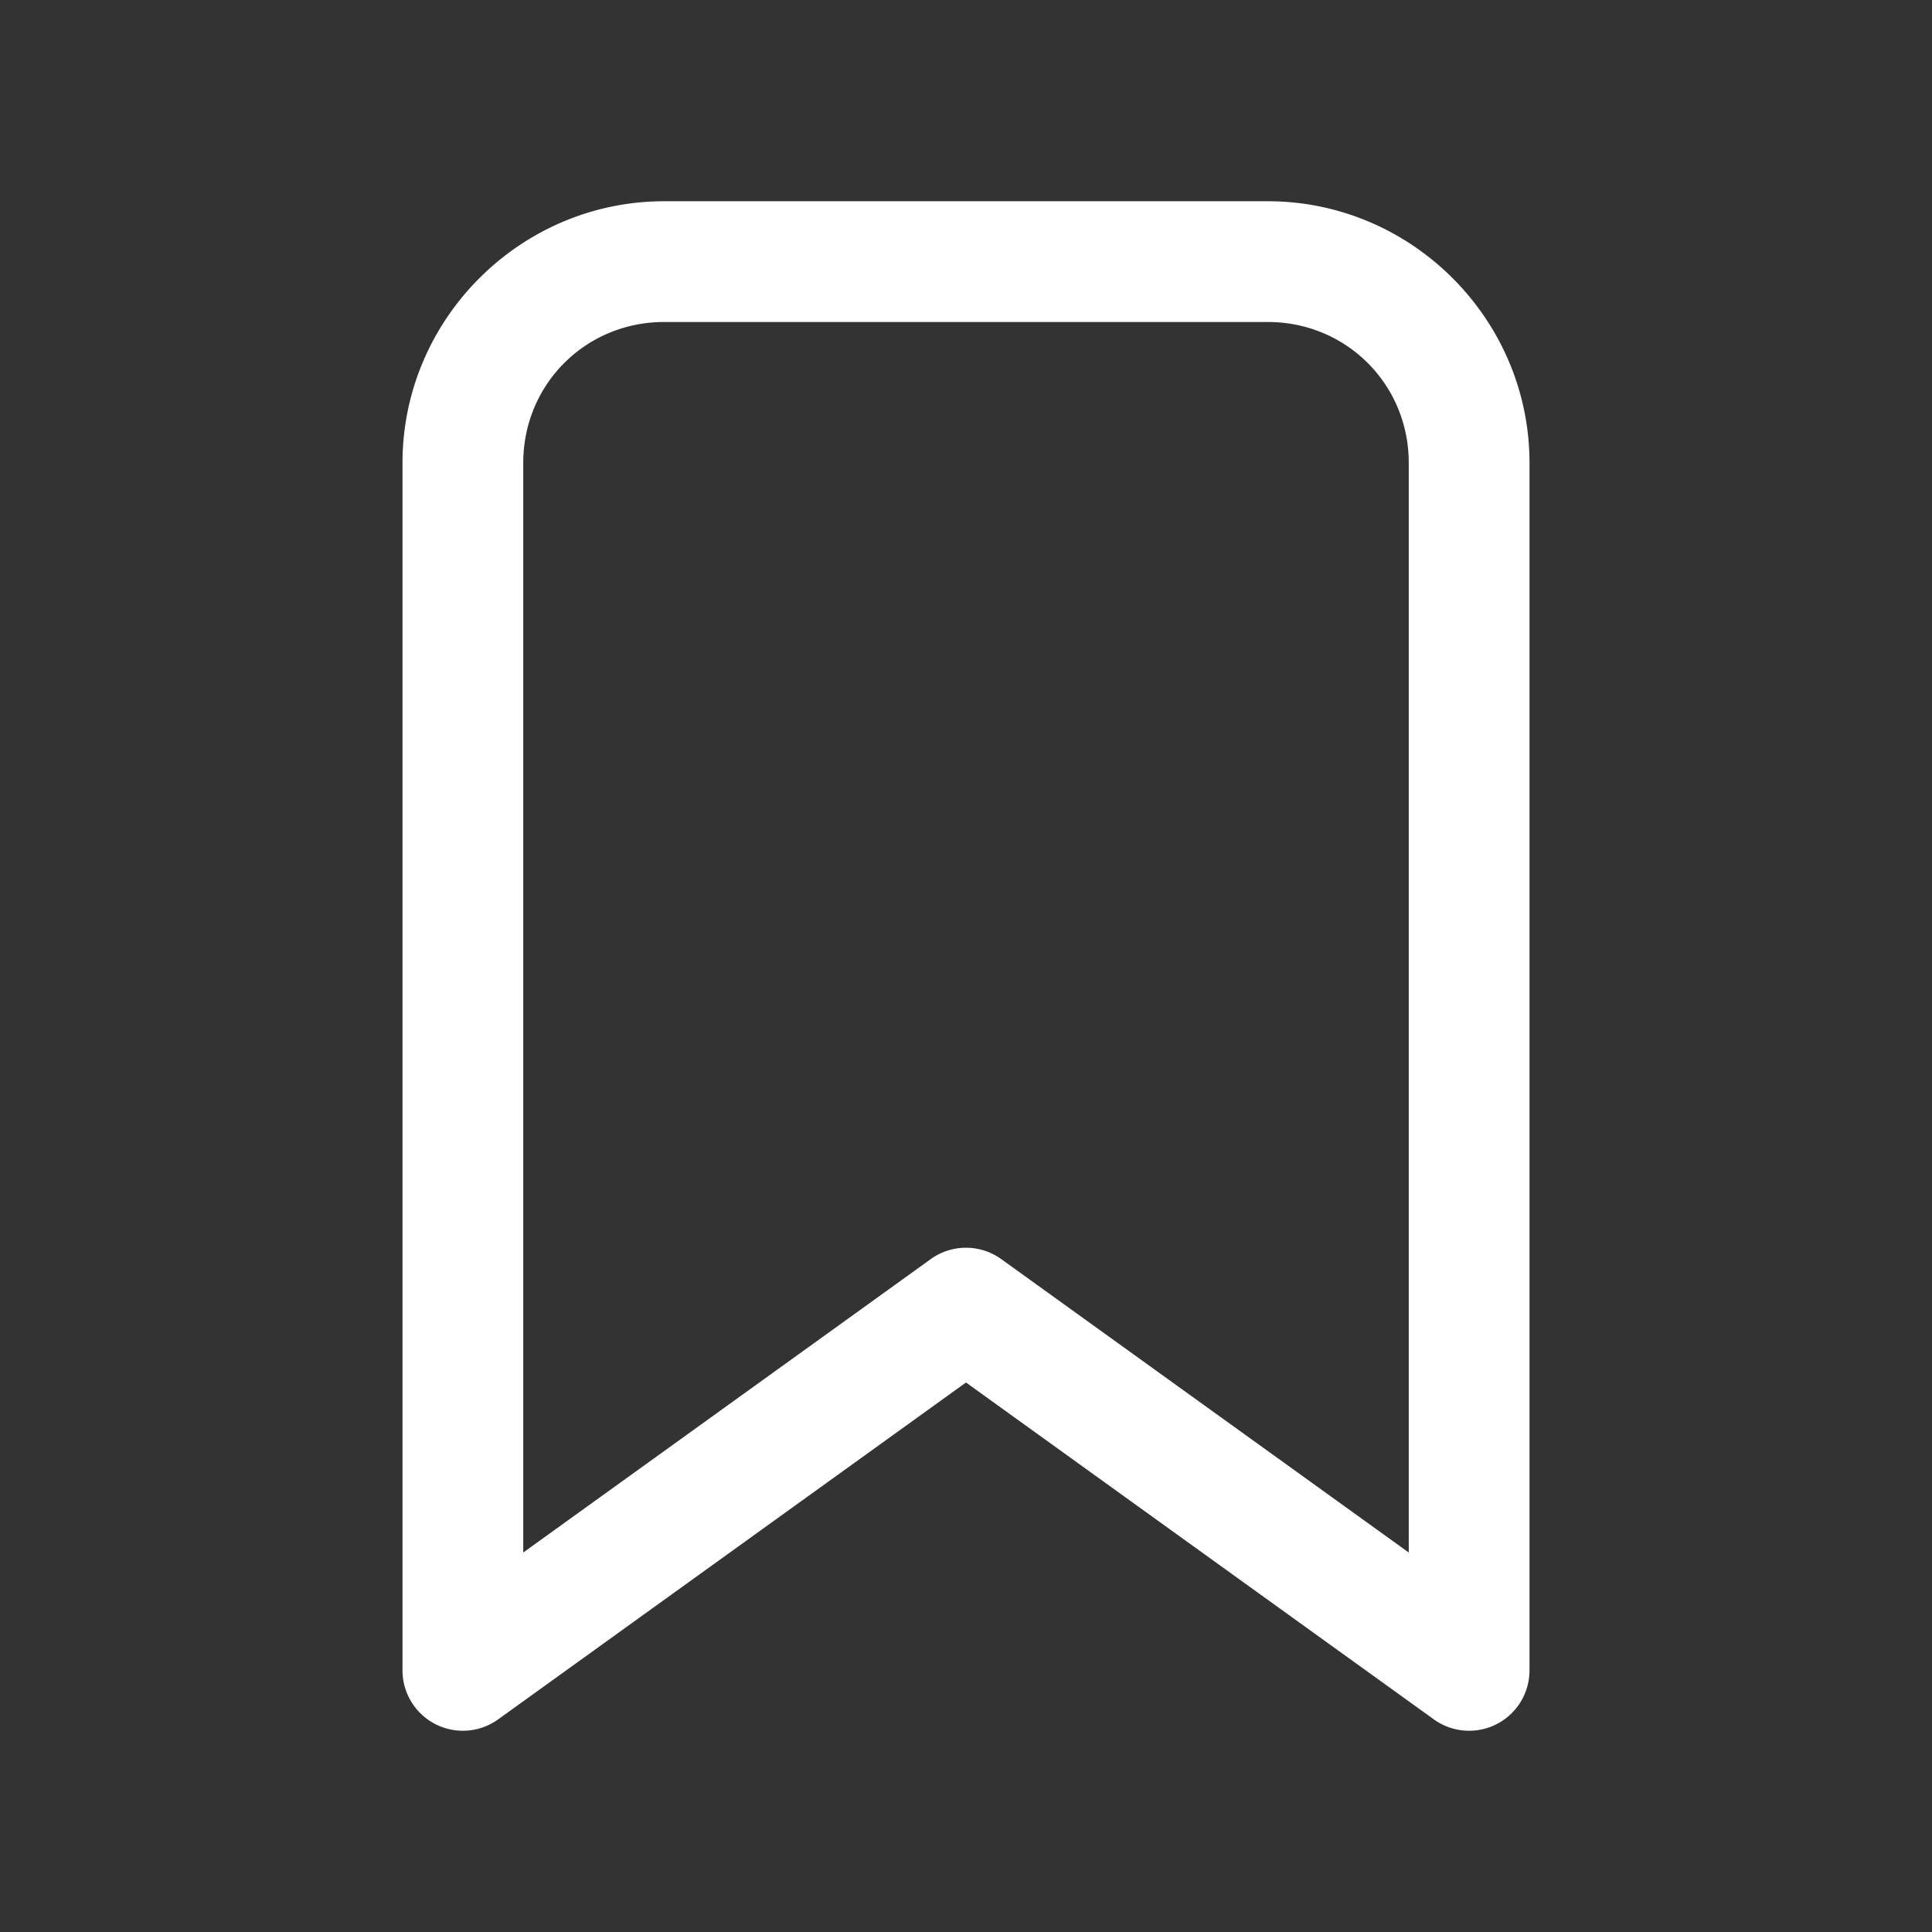 <svg xmlns="http://www.w3.org/2000/svg" viewBox="0 0 48 48">
  <rect x="0" y="0" width="48" height="48" fill="#333333" stroke="none"/>
  <path d="M16.5 5C12.928 5 10 7.928 10 11.5L10 41.5 A 1.5 1.5 0 0 0 12.377 42.717L24 34.348L35.623 42.717 A 1.5 1.5 0 0 0 38 41.5L38 11.5C38 7.928 35.072 5 31.5 5L16.5 5 z M 16.5 8L31.5 8C33.45 8 35 9.55 35 11.5L35 38.572L24.877 31.283 A 1.5 1.5 0 0 0 23.123 31.283L13 38.572L13 11.5C13 9.55 14.55 8 16.5 8 z" fill="#FFFFFF" />
</svg>